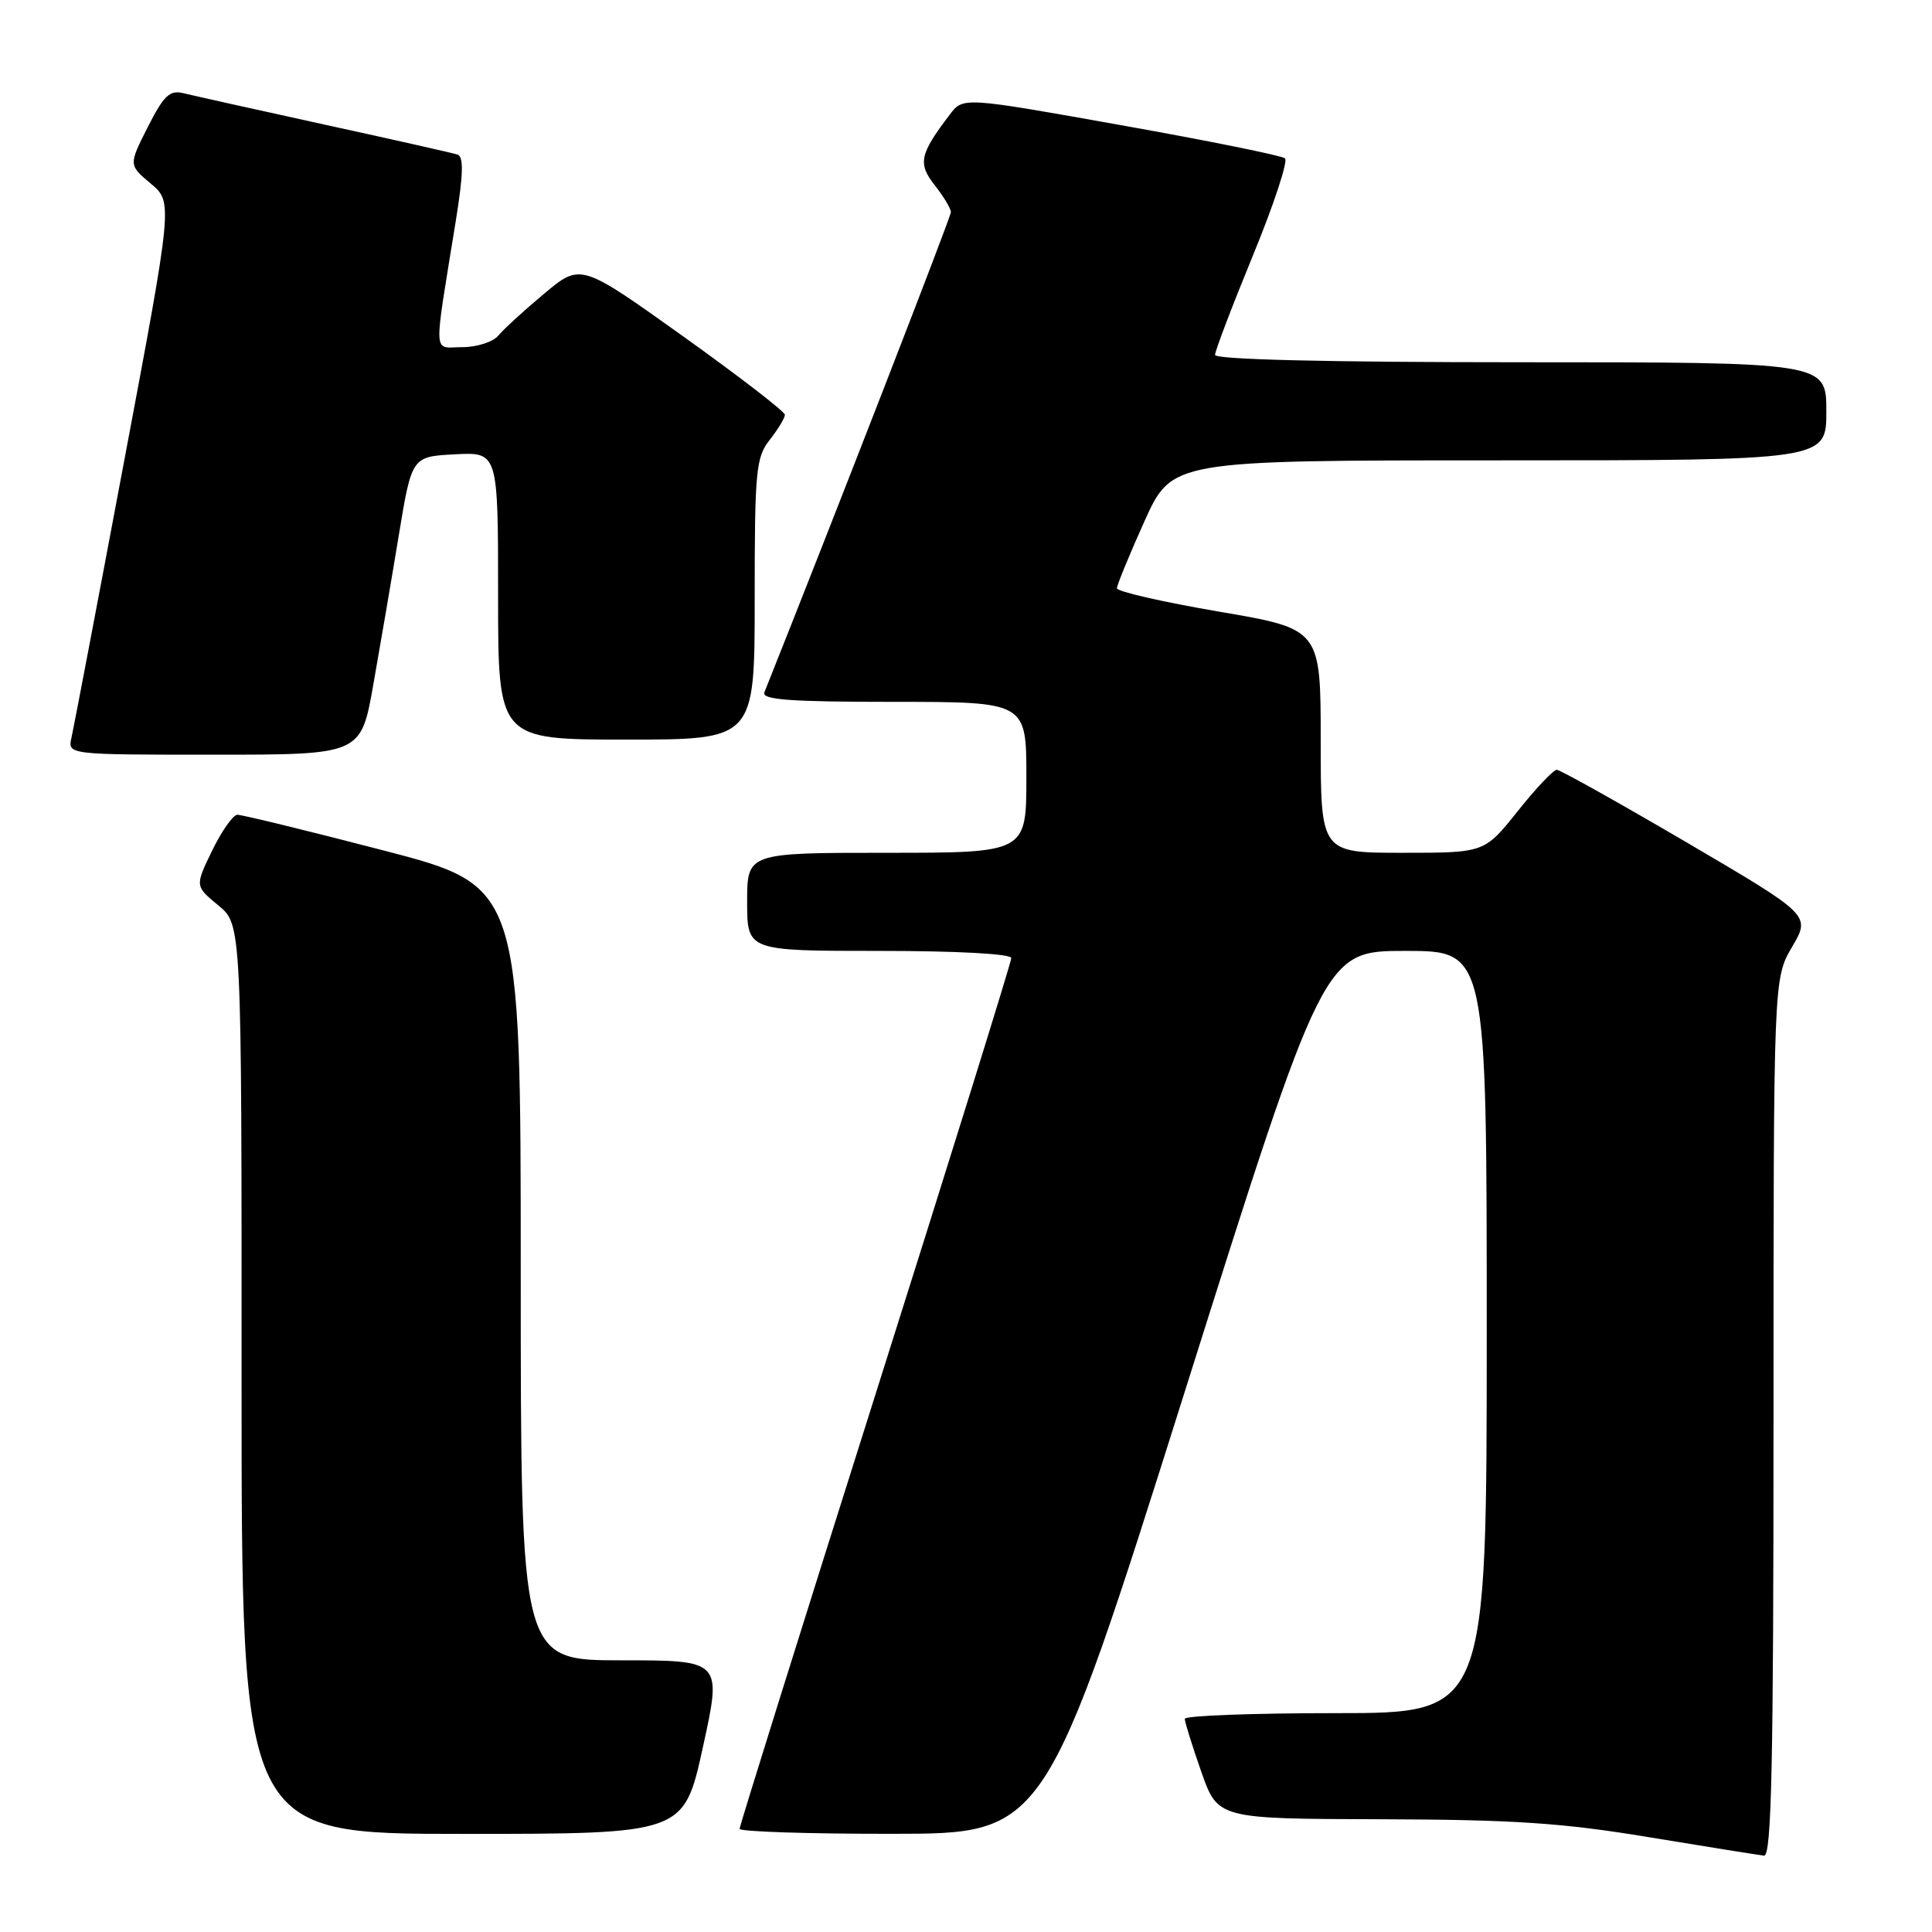 <?xml version="1.0" encoding="UTF-8" standalone="no"?>
<!DOCTYPE svg PUBLIC "-//W3C//DTD SVG 1.1//EN" "http://www.w3.org/Graphics/SVG/1.1/DTD/svg11.dtd" >
<svg xmlns="http://www.w3.org/2000/svg" xmlns:xlink="http://www.w3.org/1999/xlink" version="1.1" viewBox="0 0 256 256">
 <g >
 <path fill="currentColor"
d=" M 235.00 187.84 C 235.00 129.68 235.00 129.68 237.46 125.47 C 239.93 121.27 239.93 121.27 223.50 111.63 C 214.47 106.34 206.71 102.00 206.28 102.00 C 205.84 102.00 203.50 104.47 201.09 107.50 C 196.70 113.00 196.70 113.00 185.85 113.00 C 175.00 113.00 175.00 113.00 175.00 98.17 C 175.00 83.34 175.00 83.34 161.50 81.04 C 154.07 79.77 148.00 78.38 148.00 77.95 C 148.00 77.52 149.64 73.53 151.64 69.08 C 155.29 61.00 155.29 61.00 198.64 61.00 C 242.00 61.00 242.00 61.00 242.00 54.50 C 242.00 48.00 242.00 48.00 201.50 48.00 C 176.08 48.00 161.00 47.64 161.00 47.03 C 161.00 46.50 163.26 40.57 166.02 33.85 C 168.78 27.14 170.69 21.34 170.27 20.98 C 169.85 20.62 160.08 18.64 148.56 16.59 C 127.62 12.85 127.62 12.85 125.86 15.17 C 121.84 20.46 121.59 21.66 123.87 24.56 C 125.04 26.05 126.00 27.65 126.00 28.11 C 126.00 28.73 110.40 68.90 101.28 91.75 C 100.90 92.72 104.71 93.00 118.39 93.00 C 136.00 93.00 136.00 93.00 136.00 103.00 C 136.00 113.00 136.00 113.00 117.50 113.00 C 99.00 113.00 99.00 113.00 99.00 119.50 C 99.00 126.00 99.00 126.00 116.50 126.00 C 126.88 126.00 134.00 126.39 134.00 126.95 C 134.00 127.47 125.90 153.50 116.00 184.78 C 106.10 216.06 98.00 241.96 98.00 242.33 C 98.00 242.70 107.11 243.00 118.25 242.99 C 138.50 242.98 138.50 242.98 156.96 184.49 C 175.41 126.00 175.41 126.00 186.21 126.00 C 197.00 126.00 197.00 126.00 197.00 176.50 C 197.00 227.00 197.00 227.00 177.00 227.00 C 166.00 227.00 157.00 227.34 156.99 227.75 C 156.98 228.16 157.97 231.31 159.17 234.75 C 161.37 241.00 161.37 241.00 182.93 241.06 C 200.58 241.11 207.04 241.54 218.50 243.44 C 226.20 244.71 233.06 245.81 233.75 245.88 C 234.74 245.97 235.00 233.77 235.00 187.84 Z  M 93.14 231.50 C 95.66 220.00 95.66 220.00 82.33 220.00 C 69.00 220.00 69.00 220.00 69.00 168.71 C 69.00 117.41 69.00 117.41 50.75 112.67 C 40.71 110.06 32.03 107.95 31.45 107.96 C 30.87 107.98 29.37 110.12 28.11 112.71 C 25.83 117.41 25.83 117.41 28.92 119.96 C 32.02 122.50 32.02 122.50 32.01 182.75 C 32.00 243.00 32.00 243.00 61.31 243.00 C 90.62 243.00 90.62 243.00 93.14 231.50 Z  M 49.46 90.75 C 50.36 85.66 51.88 76.78 52.83 71.00 C 54.56 60.50 54.56 60.50 60.28 60.20 C 66.00 59.90 66.00 59.90 66.00 78.95 C 66.00 98.00 66.00 98.00 83.00 98.00 C 100.00 98.00 100.00 98.00 100.00 79.41 C 100.00 62.33 100.16 60.61 102.00 58.27 C 103.10 56.87 104.00 55.38 104.00 54.96 C 104.00 54.54 97.91 49.85 90.47 44.53 C 76.94 34.87 76.94 34.87 72.12 38.90 C 69.46 41.12 66.72 43.63 66.03 44.47 C 65.33 45.31 63.18 46.00 61.26 46.00 C 57.31 46.00 57.40 47.84 60.41 29.17 C 61.39 23.09 61.45 20.74 60.62 20.48 C 60.01 20.28 52.08 18.49 43.00 16.51 C 33.92 14.52 25.52 12.65 24.31 12.35 C 22.49 11.90 21.71 12.64 19.58 16.84 C 17.04 21.86 17.04 21.86 19.97 24.32 C 22.91 26.79 22.91 26.79 16.44 61.15 C 12.89 80.04 9.75 96.51 9.47 97.75 C 8.96 100.00 8.96 100.00 28.39 100.00 C 47.82 100.00 47.82 100.00 49.46 90.75 Z "/>
</g>
</svg>